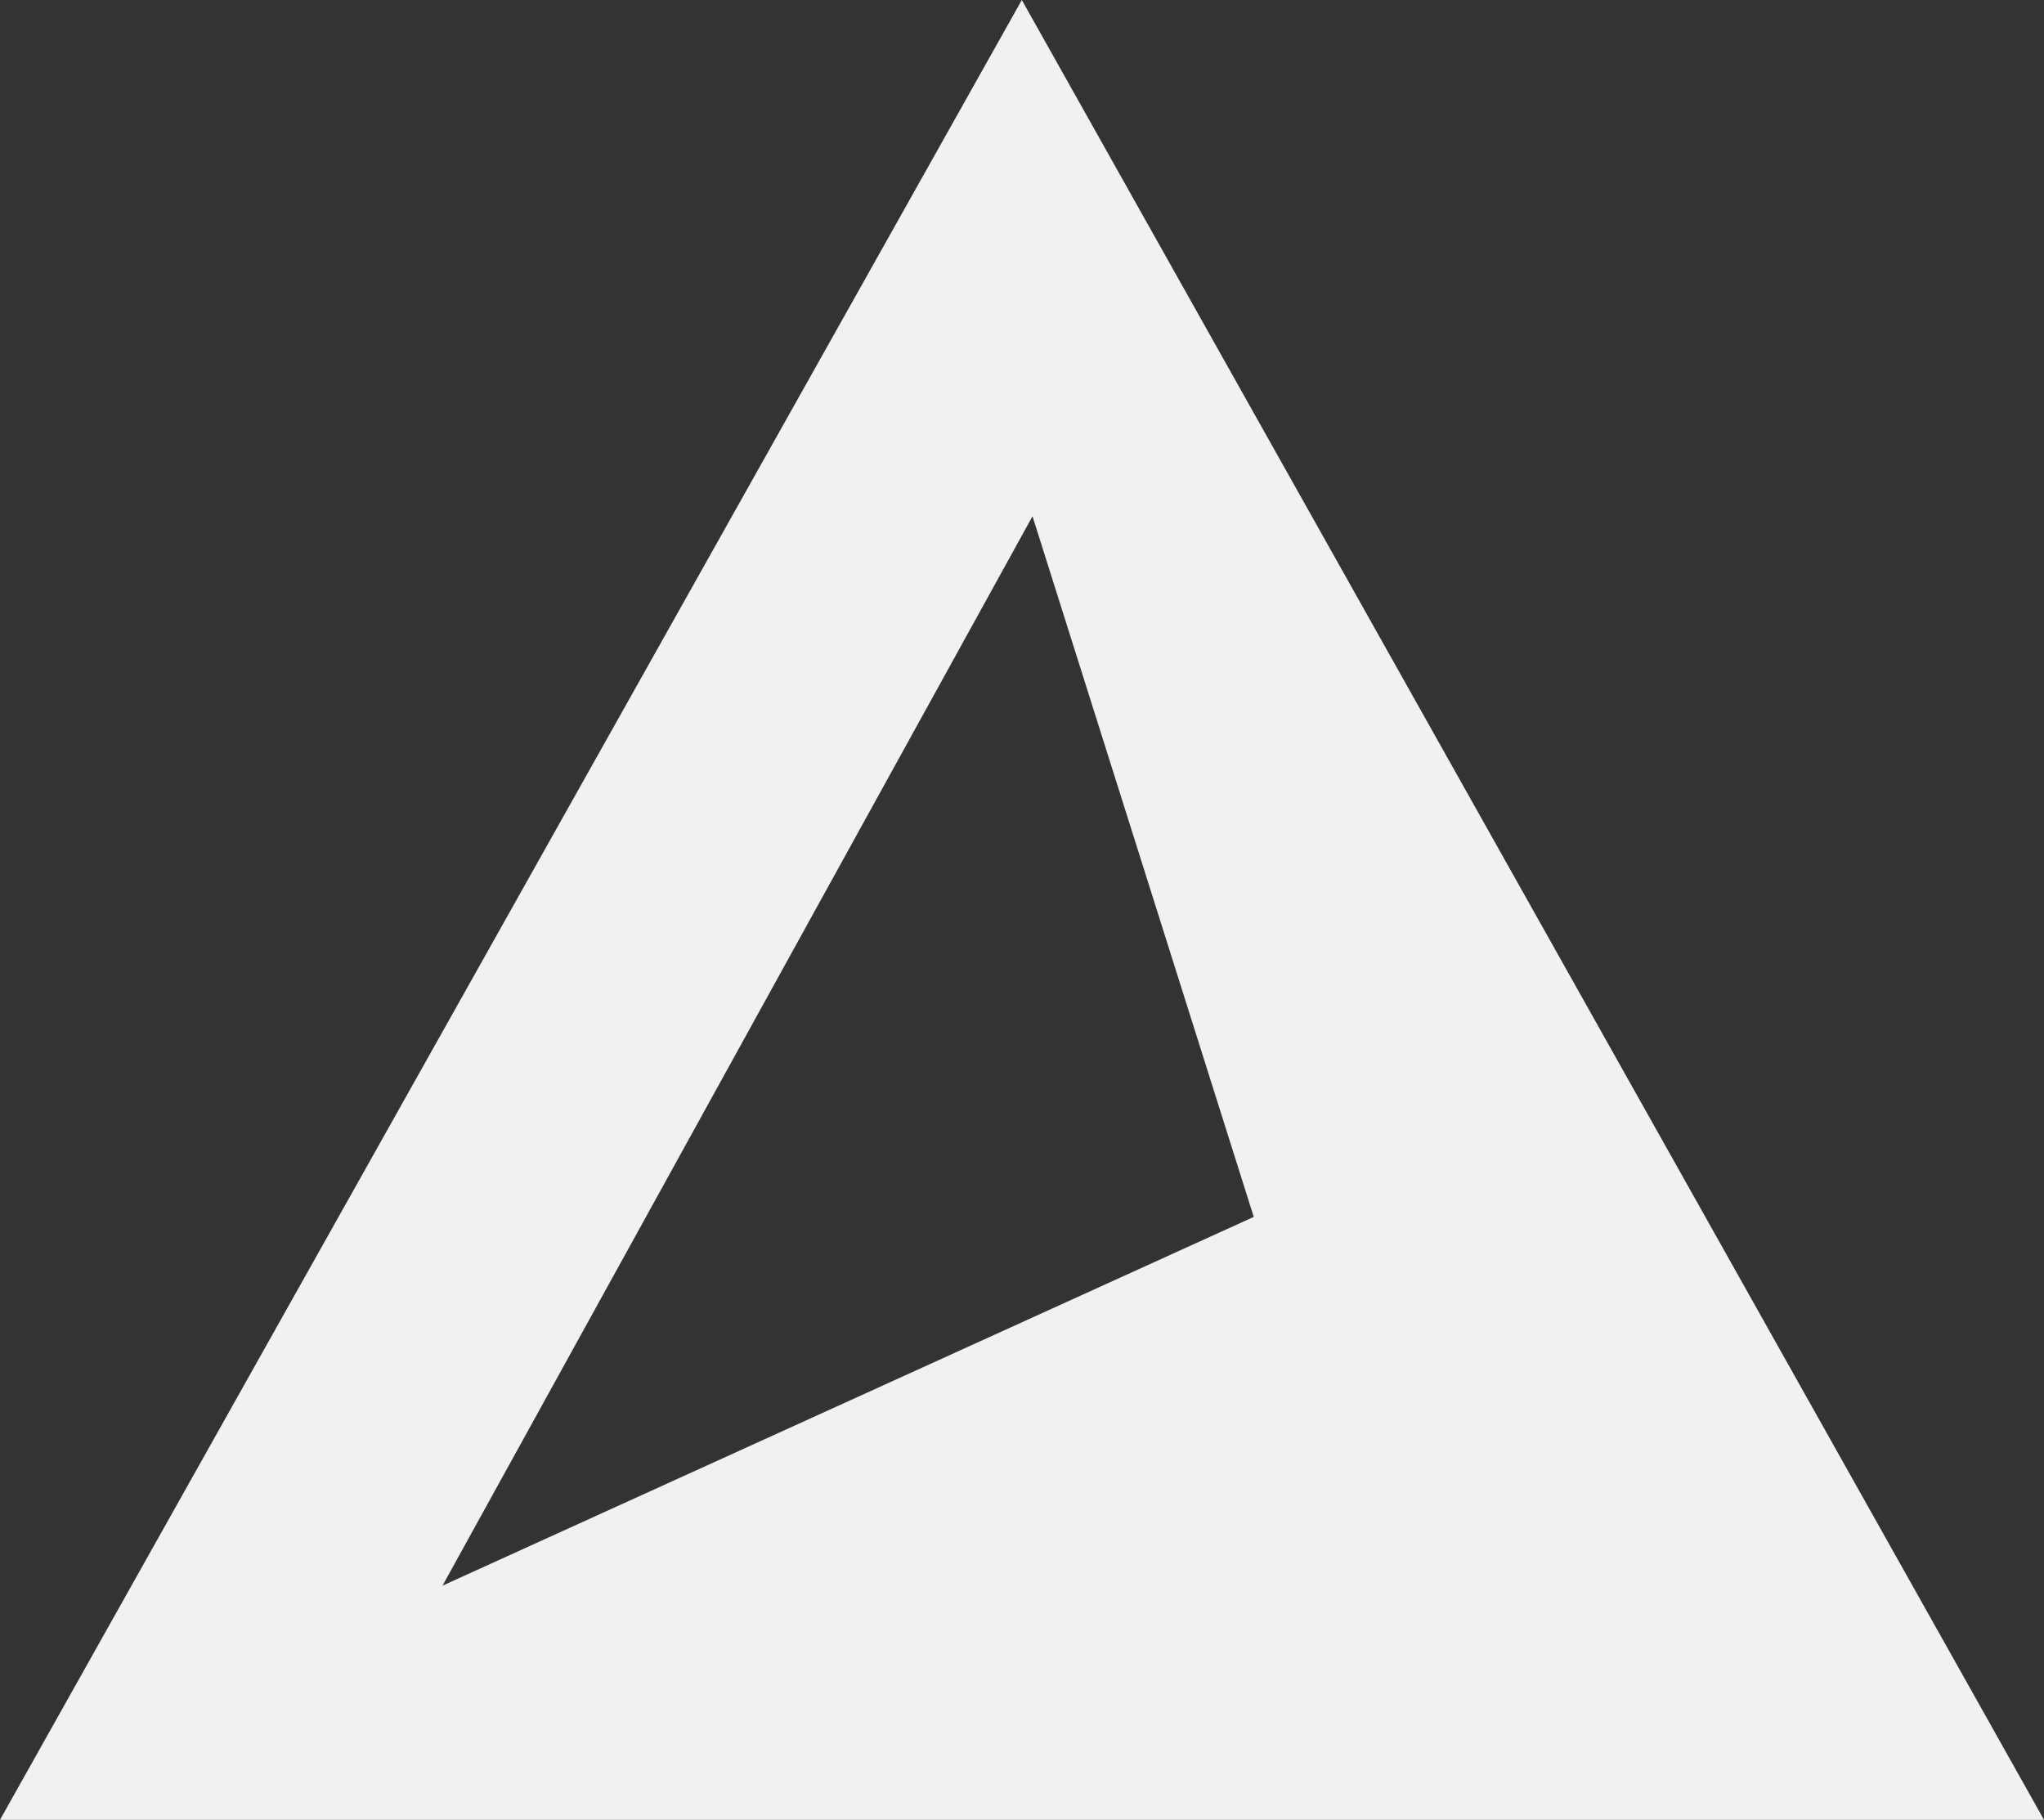 <svg xmlns="http://www.w3.org/2000/svg" viewBox="0 0 55.43 49.35"><rect x="0" y="0" width="55.43" height="49.35" fill="#333333" stroke="none"/><defs><style>.cls-1{fill:#f1f1f1;}</style></defs><g id="Layer_2" data-name="Layer 2"><g id="Layer_1-2" data-name="Layer 1"><path class="cls-1" d="M27.71,0,0,49.35H55.43ZM28,14l6,19L12,43Z"/></g></g></svg>